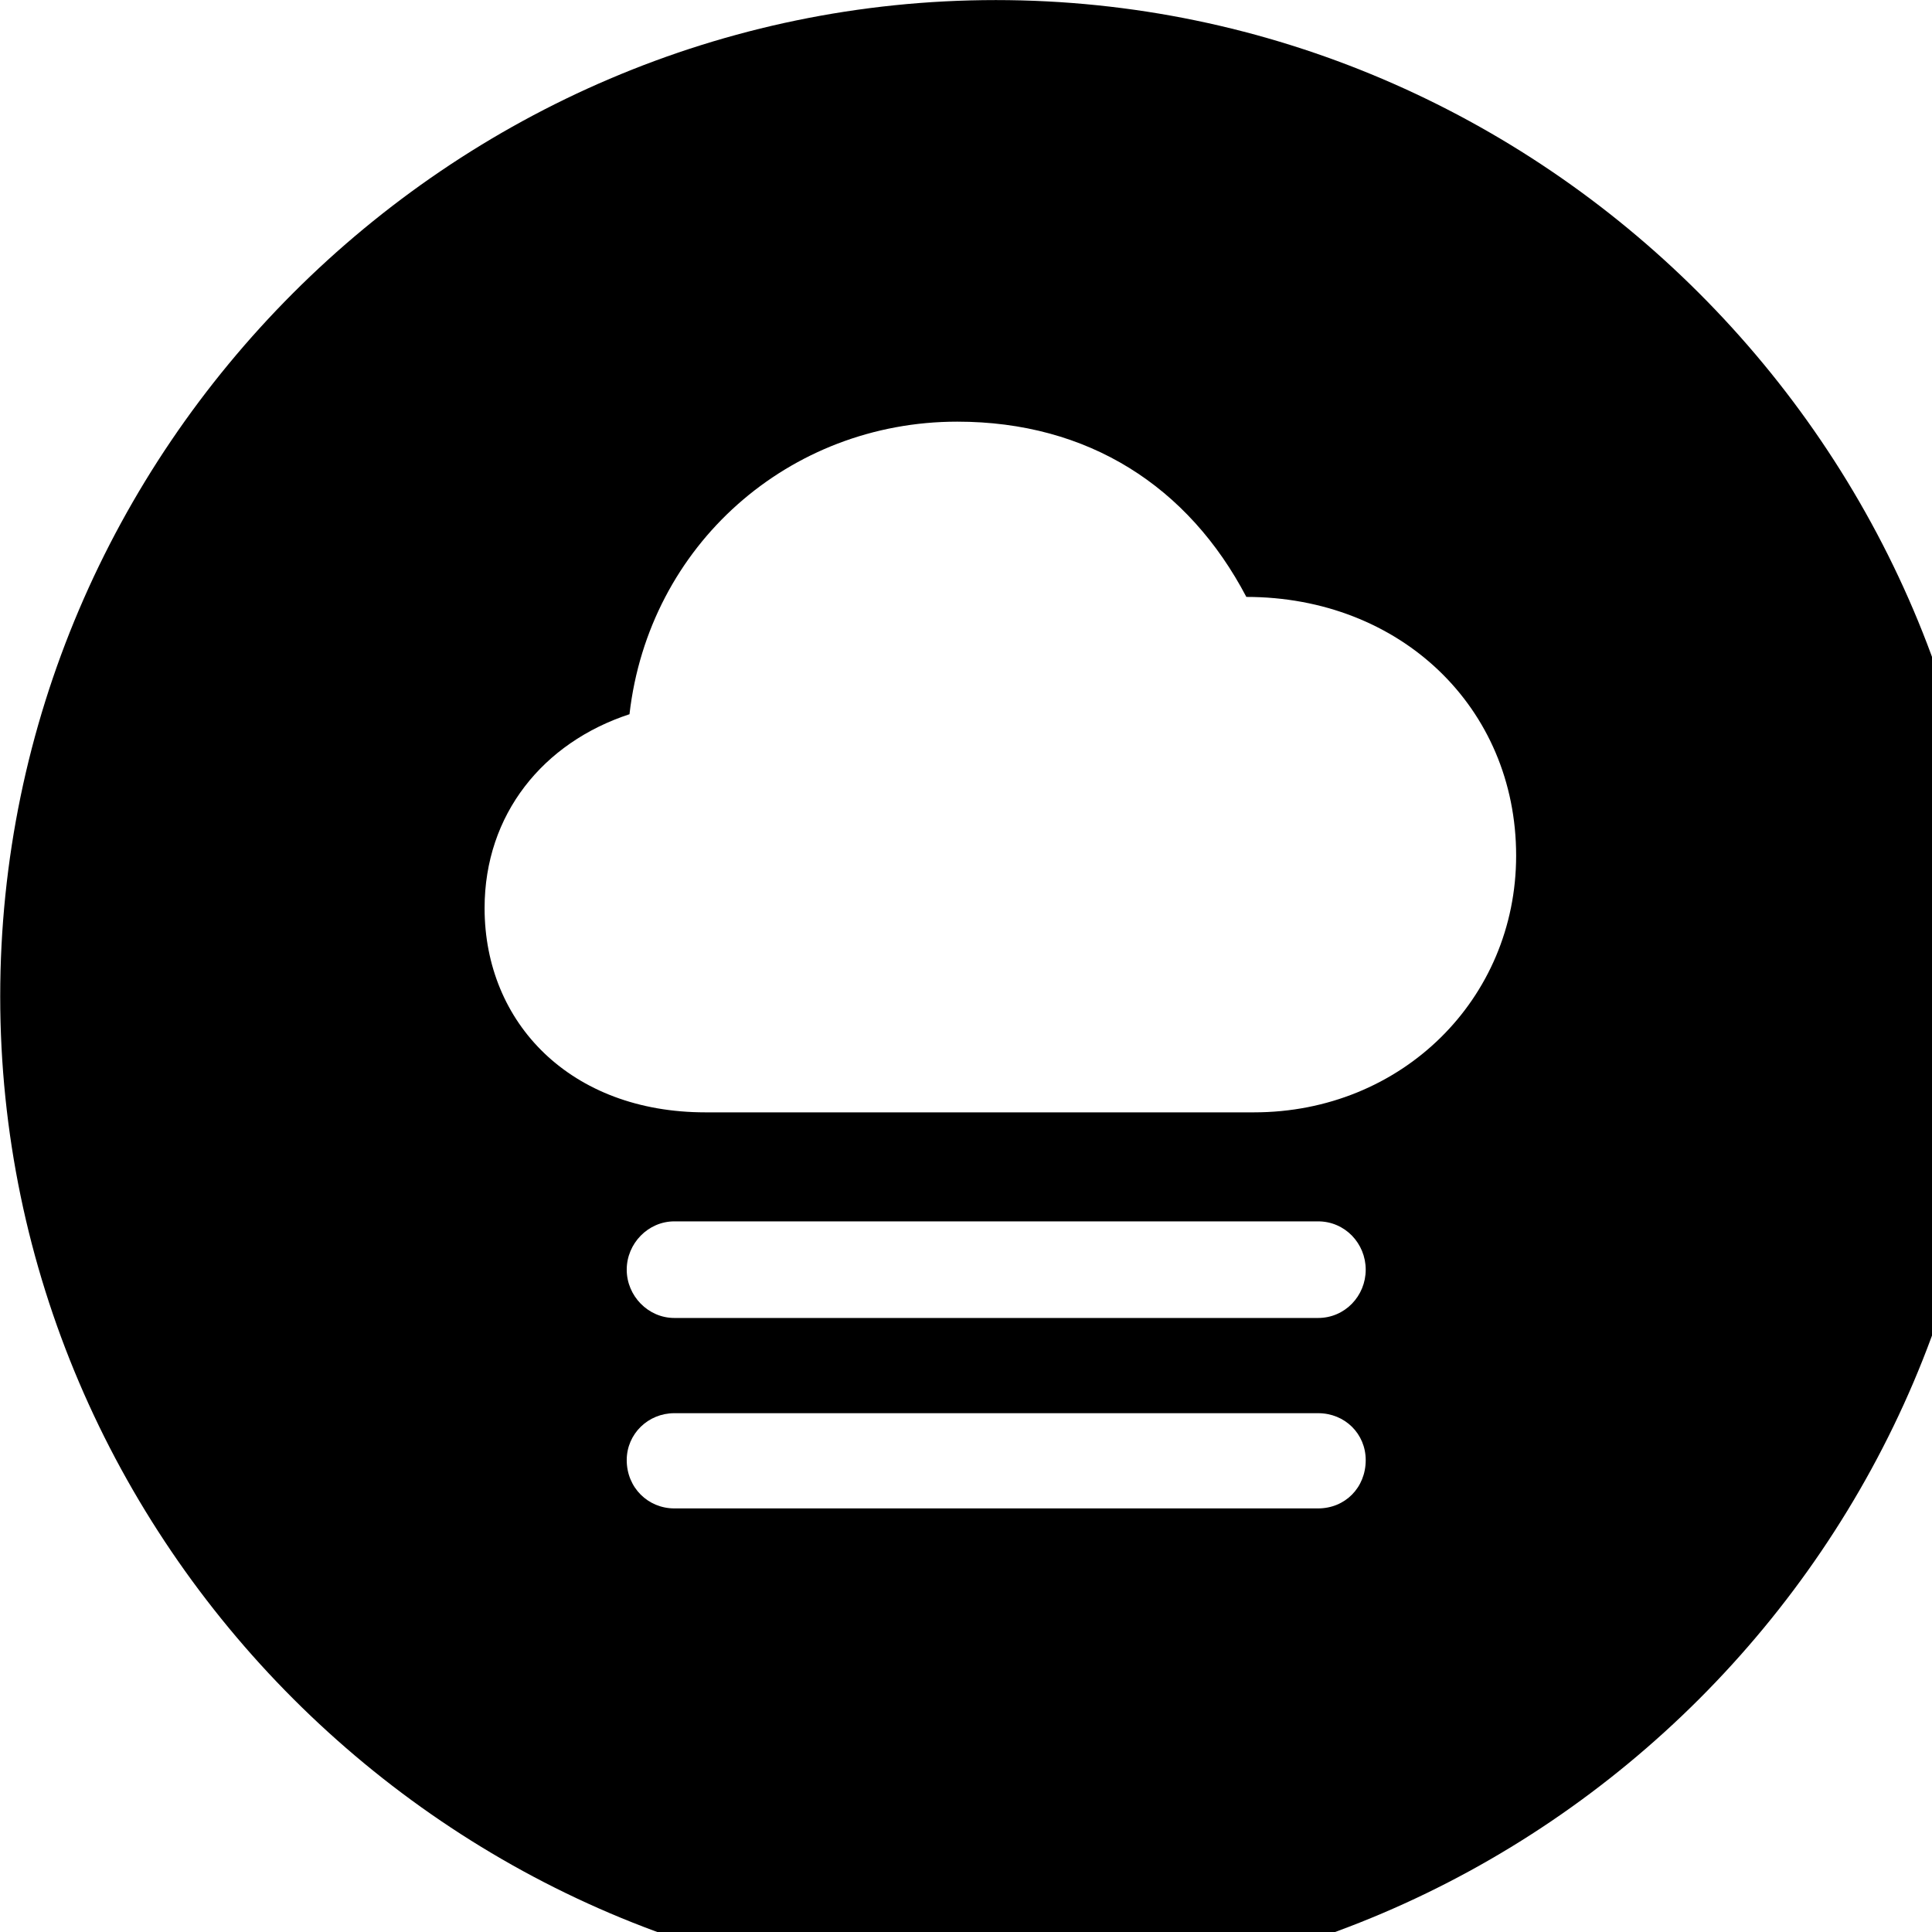 <svg xmlns="http://www.w3.org/2000/svg" viewBox="0 0 28 28" width="28" height="28">
  <path d="M14.433 28.871C22.363 28.871 28.873 22.351 28.873 14.441C28.873 6.511 22.353 0.001 14.433 0.001C6.513 0.001 0.003 6.511 0.003 14.441C0.003 22.351 6.523 28.871 14.433 28.871ZM10.223 16.121C8.273 16.121 7.023 14.831 7.023 13.161C7.023 11.801 7.873 10.761 9.123 10.351C9.403 7.901 11.433 6.111 13.873 6.111C15.773 6.111 17.223 7.051 18.063 8.651C20.293 8.651 21.973 10.251 21.973 12.401C21.973 14.481 20.313 16.121 18.173 16.121ZM9.773 19.101C9.393 19.101 9.083 18.781 9.083 18.401C9.083 18.021 9.393 17.701 9.773 17.701H19.103C19.493 17.701 19.793 18.021 19.793 18.401C19.793 18.781 19.493 19.101 19.103 19.101ZM9.773 21.861C9.393 21.861 9.083 21.561 9.083 21.161C9.083 20.781 9.393 20.481 9.773 20.481H19.103C19.493 20.481 19.793 20.781 19.793 21.161C19.793 21.561 19.493 21.861 19.103 21.861Z" />
</svg>